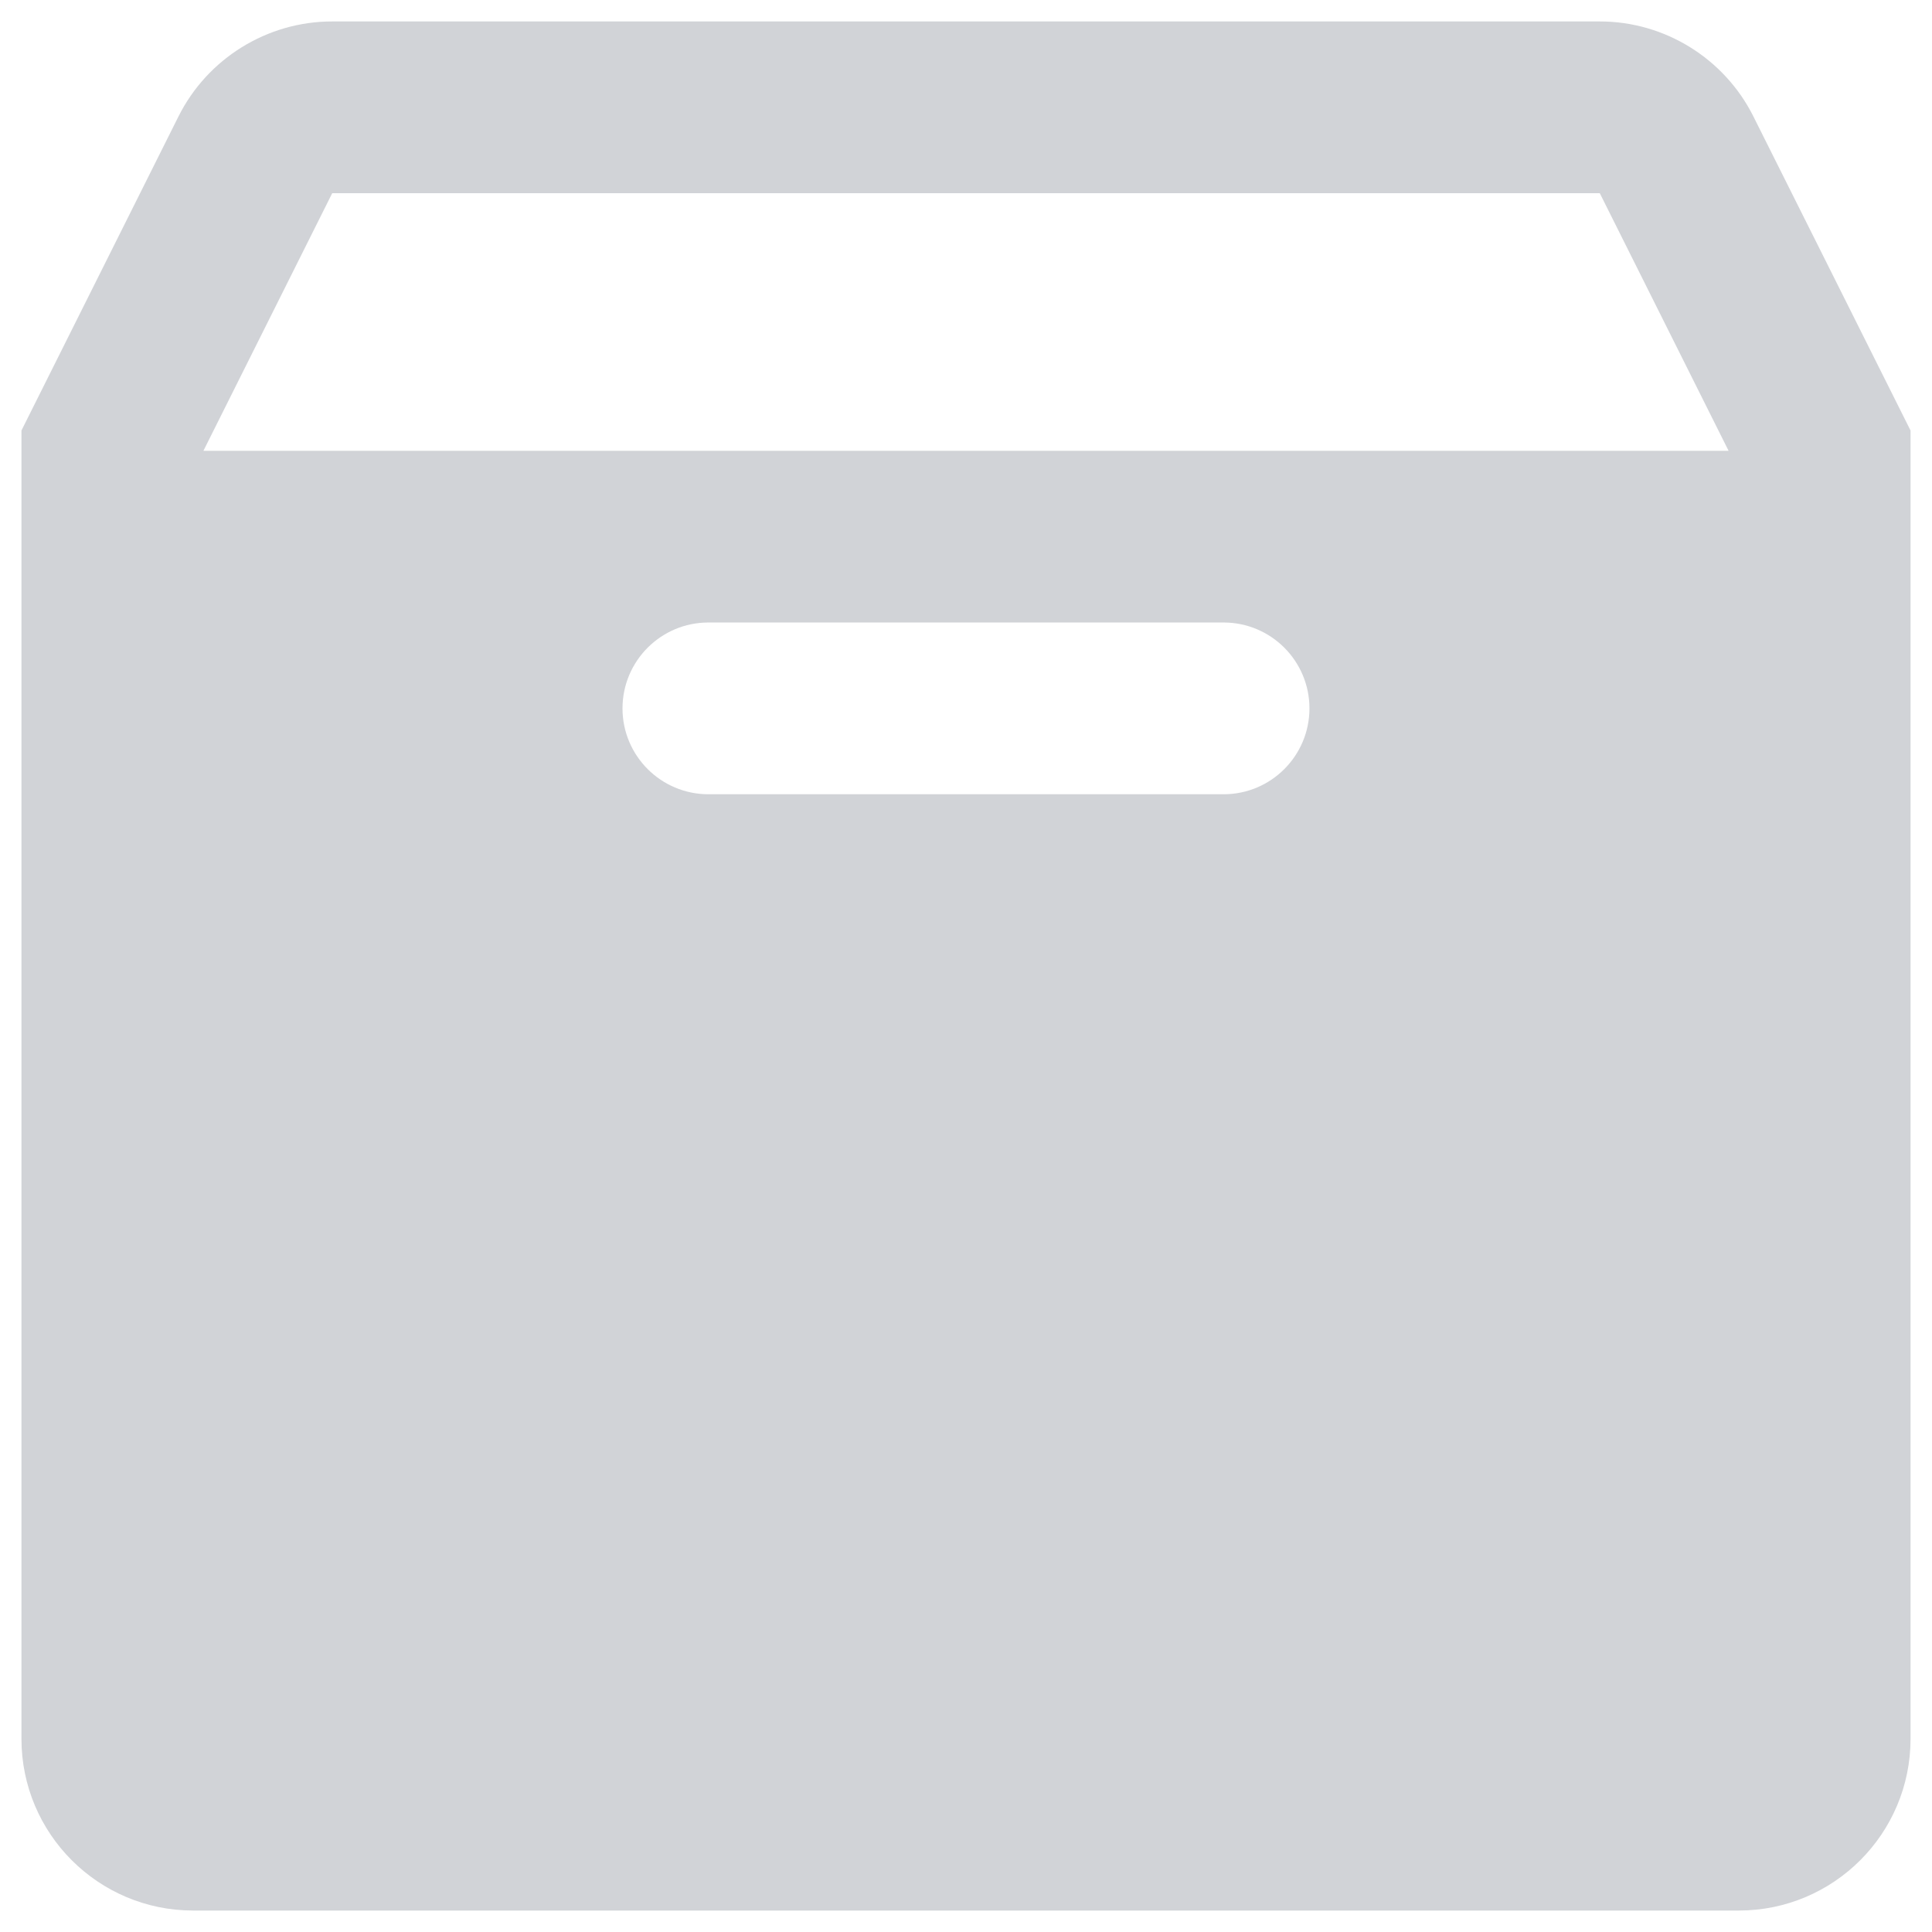 <svg width="48" height="48" viewBox="0 0 48 48" fill="none" xmlns="http://www.w3.org/2000/svg">
<path d="M8.25 0.533C6.638 0.533 5.153 1.453 4.433 2.896L0.533 10.696V11.2V17.6V43.2C0.533 45.557 2.443 47.467 4.8 47.467H43.2C45.557 47.467 47.467 45.557 47.467 43.2V17.6V11.2V10.696L43.562 2.892C42.842 1.452 41.359 0.533 39.75 0.533H8.25ZM8.254 4.8H39.746L42.946 11.2H5.054L8.254 4.8ZM17.6 15.466H30.4C31.578 15.466 32.533 16.422 32.533 17.6C32.533 18.777 31.578 19.733 30.4 19.733H17.6C16.422 19.733 15.466 18.777 15.466 17.6C15.466 16.422 16.422 15.466 17.6 15.466Z" fill="#1D233A" fill-opacity="0.2"/>
</svg>
